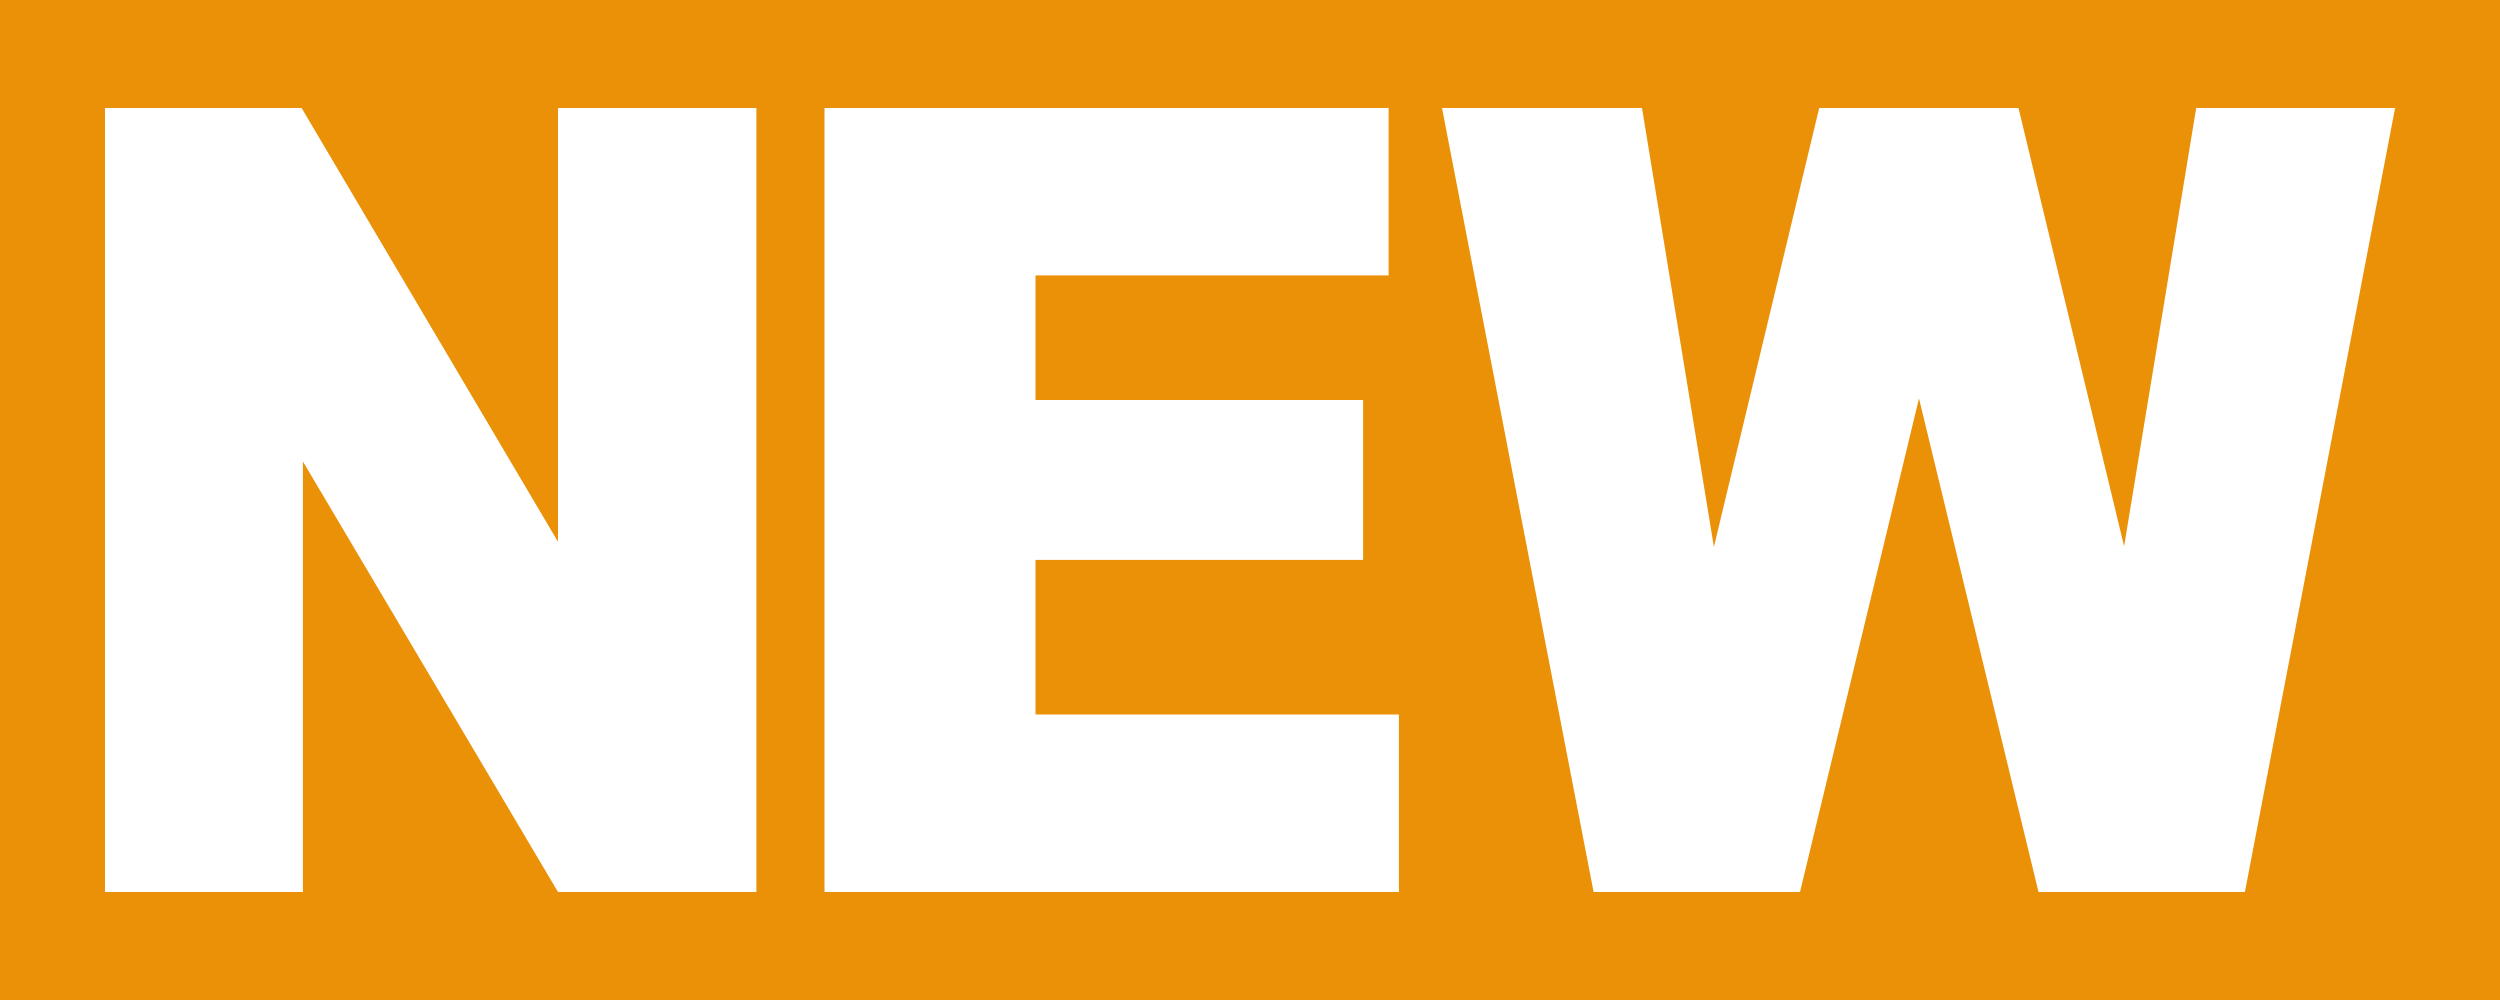 <?xml version="1.0" encoding="iso-8859-1"?>
<!-- Generator: Adobe Illustrator 22.1.0, SVG Export Plug-In . SVG Version: 6.00 Build 0)  -->
<svg version="1.1" id="Layer_1" xmlns="http://www.w3.org/2000/svg" xmlns:xlink="http://www.w3.org/1999/xlink" x="0px" y="0px"
	 viewBox="0 0 25 10" style="enable-background:new 0 0 25 10;" xml:space="preserve">
<g id="new-rect">
	<g>
		<rect style="fill:#EA9107;" width="25" height="10"/>
	</g>
	<g>
		<path style="fill:#FFFFFF;" d="M1.05,1.08h1.966L5.58,5.418V1.08h1.984v7.84H5.58L3.029,4.615V8.92H1.05V1.08z"/>
		<path style="fill:#FFFFFF;" d="M8.245,1.08h5.641v1.674h-3.531V4h3.276v1.599h-3.276v1.546h3.634V8.92H8.245V1.08z"/>
		<path style="fill:#FFFFFF;" d="M14.42,1.08h2l0.719,4.389l1.053-4.389h1.993l1.056,4.383l0.721-4.383h1.989l-1.502,7.84h-2.064
			L19.19,3.984L18,8.92h-2.064L14.42,1.08z"/>
	</g>
</g>
</svg>
